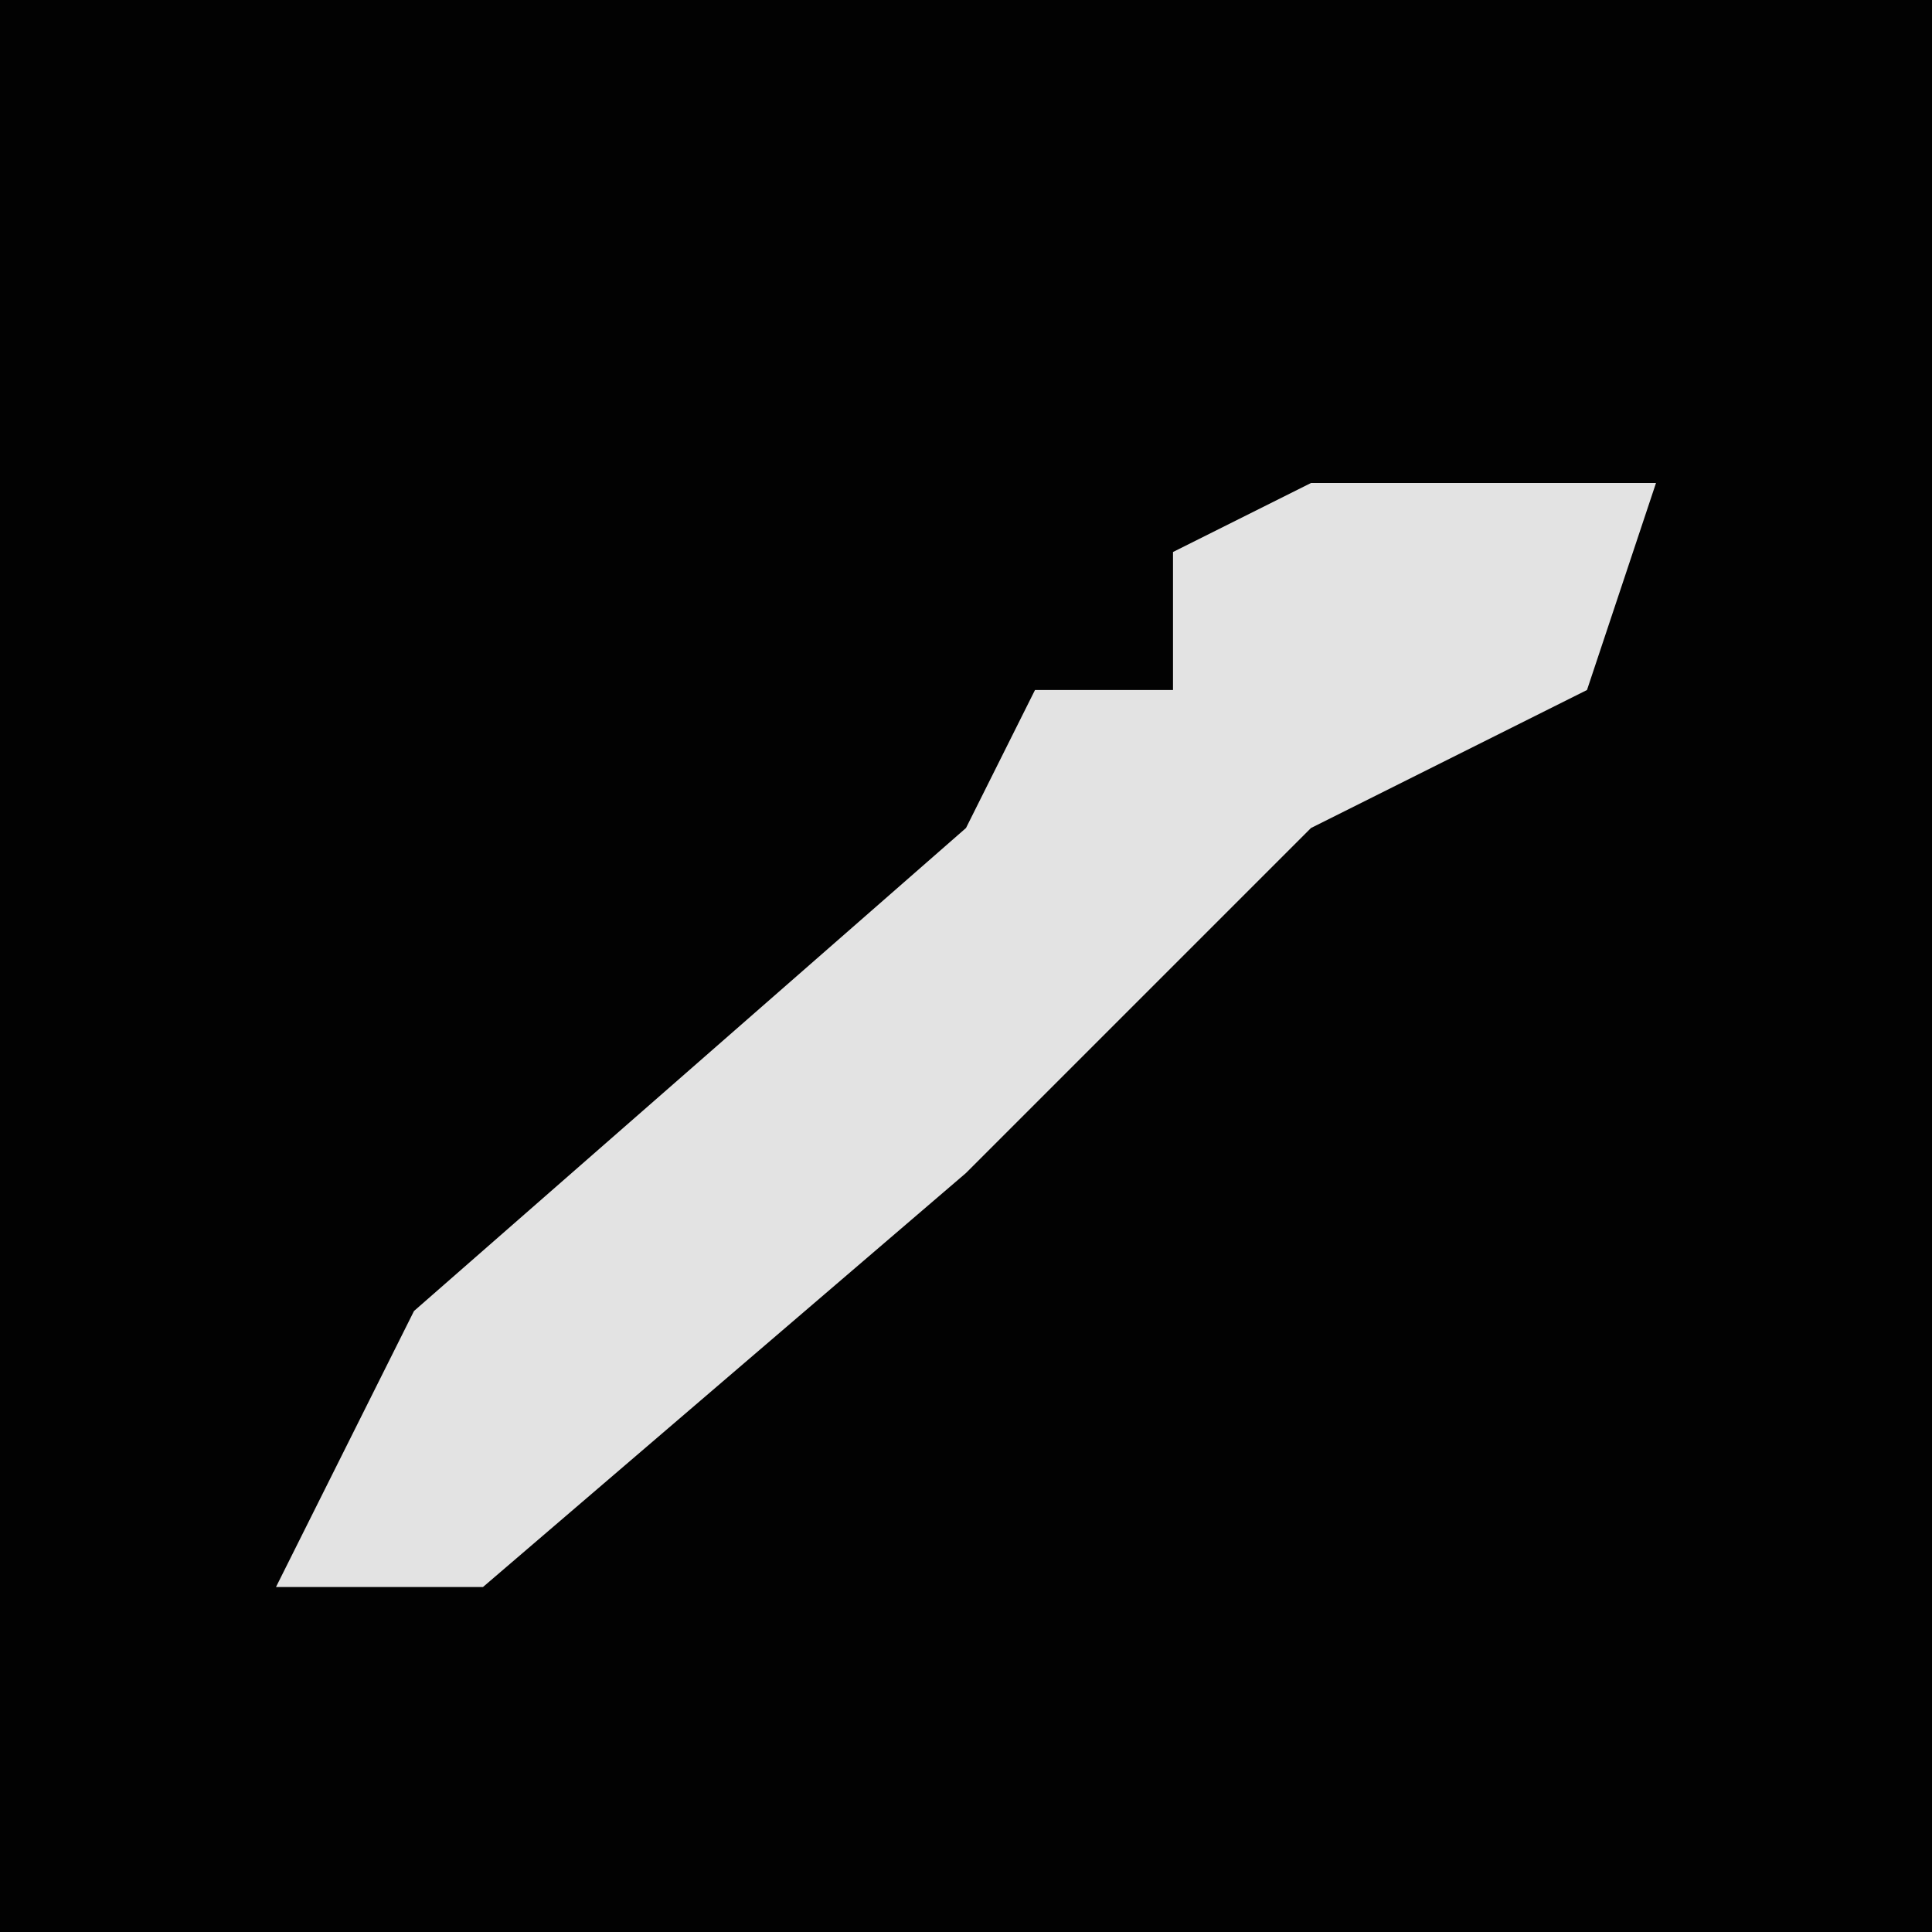 <?xml version="1.0" encoding="UTF-8"?>
<svg version="1.1" xmlns="http://www.w3.org/2000/svg" width="28" height="28">
<path d="M0,0 L28,0 L28,28 L0,28 Z " fill="#020202" transform="translate(0,0)"/>
<path d="M0,0 L5,0 L4,3 L0,5 L-5,10 L-12,16 L-15,16 L-13,12 L-5,5 L-4,3 L-2,3 L-2,1 Z " fill="#E3E3E3" transform="translate(19,7)"/>
</svg>
